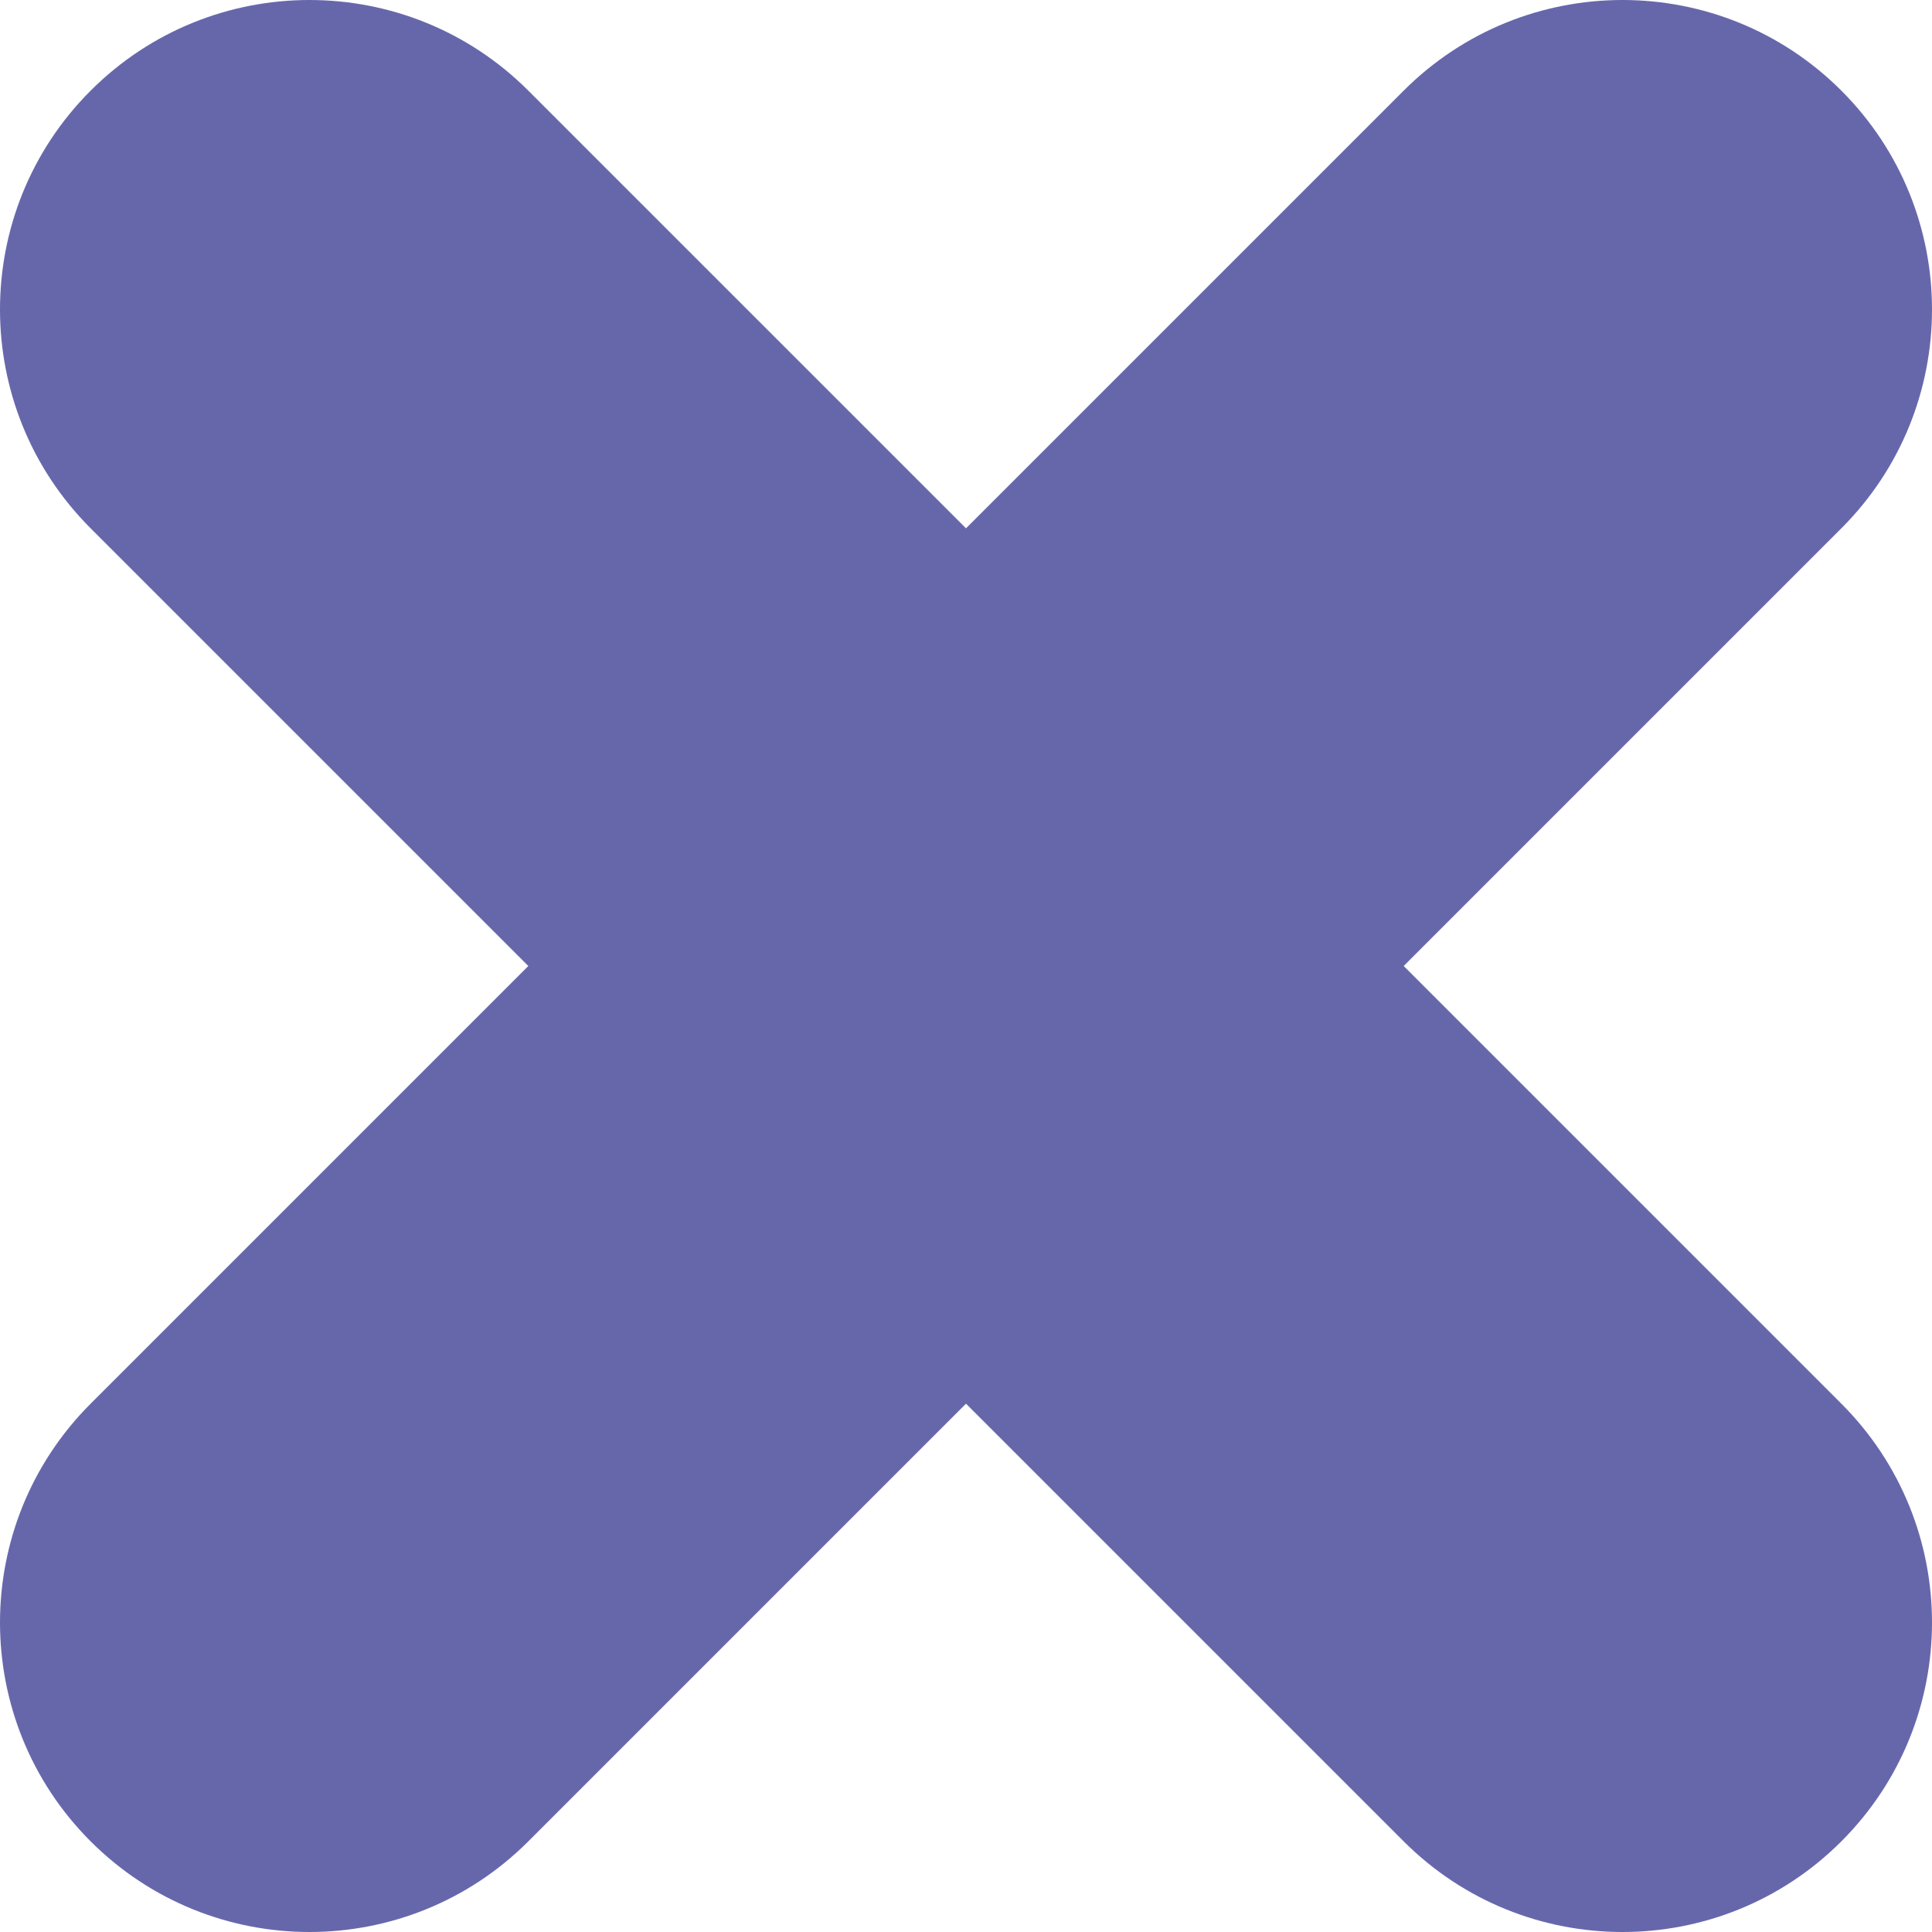 <?xml version="1.0" encoding="iso-8859-1"?>
<!-- Generator: Adobe Illustrator 16.0.0, SVG Export Plug-In . SVG Version: 6.00 Build 0)  -->
<!DOCTYPE svg PUBLIC "-//W3C//DTD SVG 1.1//EN" "http://www.w3.org/Graphics/SVG/1.1/DTD/svg11.dtd">
<svg fill="#6667AB" version="1.1" id="Capa_1" xmlns="http://www.w3.org/2000/svg" xmlns:xlink="http://www.w3.org/1999/xlink" x="0px" y="0px"
	 width="612px" height="612px" viewBox="0 0 612 612" style="enable-background:new 0 0 612 612;" xml:space="preserve">
<g>
	<g id="_x38__41_">
		<g>
			<path d="M444.644,306l138.644-138.644c38.284-38.284,38.284-100.36,0-138.644c-38.283-38.284-100.359-38.284-138.644,0
				L306,167.356L167.356,28.713c-38.284-38.284-100.36-38.284-138.644,0s-38.284,100.36,0,138.644L167.356,306L28.713,444.644
				c-38.284,38.283-38.284,100.36,0,138.644c38.284,38.284,100.36,38.284,138.644,0L306,444.644l138.644,138.644
				c38.283,38.284,100.36,38.284,138.644,0c38.284-38.283,38.284-100.36,0-138.644L444.644,306z"/>
		</g>
	</g>
</g>
</svg>
